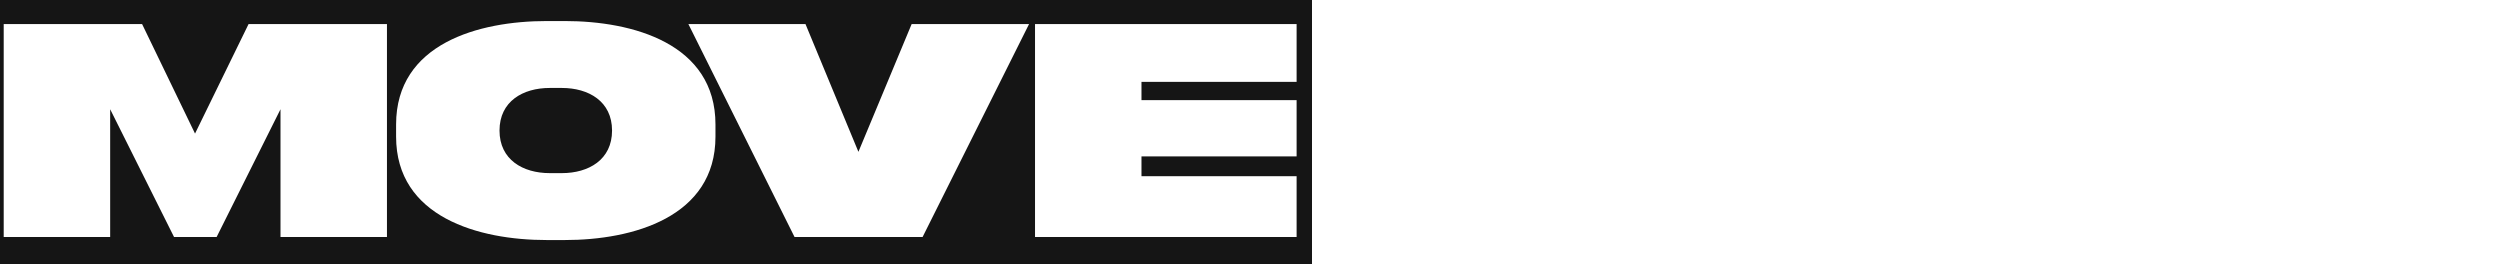 <svg width="2500" height="264" viewBox="0 0 2500 264" fill="none" xmlns="http://www.w3.org/2000/svg">
<path fill-rule="evenodd" clip-rule="evenodd" d="M1312 0H0V264H1312V0ZM174.041 237H216.624L280.499 109.25V237H386.957V24.083H248.562L195.028 133.583L142.103 24.083H3.707V237H110.166V109.25L174.041 237ZM564.907 21.042H546.657C478.828 21.042 396.094 43.55 396.094 124.458V136.625C396.094 217.229 478.828 240.042 546.657 240.042H564.907C632.736 240.042 715.469 217.229 715.469 136.625V124.458C715.469 43.55 632.736 21.042 564.907 21.042ZM561.865 173.125H549.698C522.932 173.125 499.511 159.742 499.511 130.542C499.511 101.342 522.932 87.958 549.698 87.958H561.865C588.632 87.958 612.053 101.342 612.053 130.542C612.053 159.742 588.632 173.125 561.865 173.125ZM794.541 237H922.595L1029.05 24.083H911.645L858.416 151.833L805.491 24.083H688.387L794.541 237ZM1296.61 24.083H1035.02V237H1296.61V176.167H1141.48V156.396H1296.61V100.125H1141.48V81.875H1296.61V24.083Z" fill="#151515"/>
</svg>
